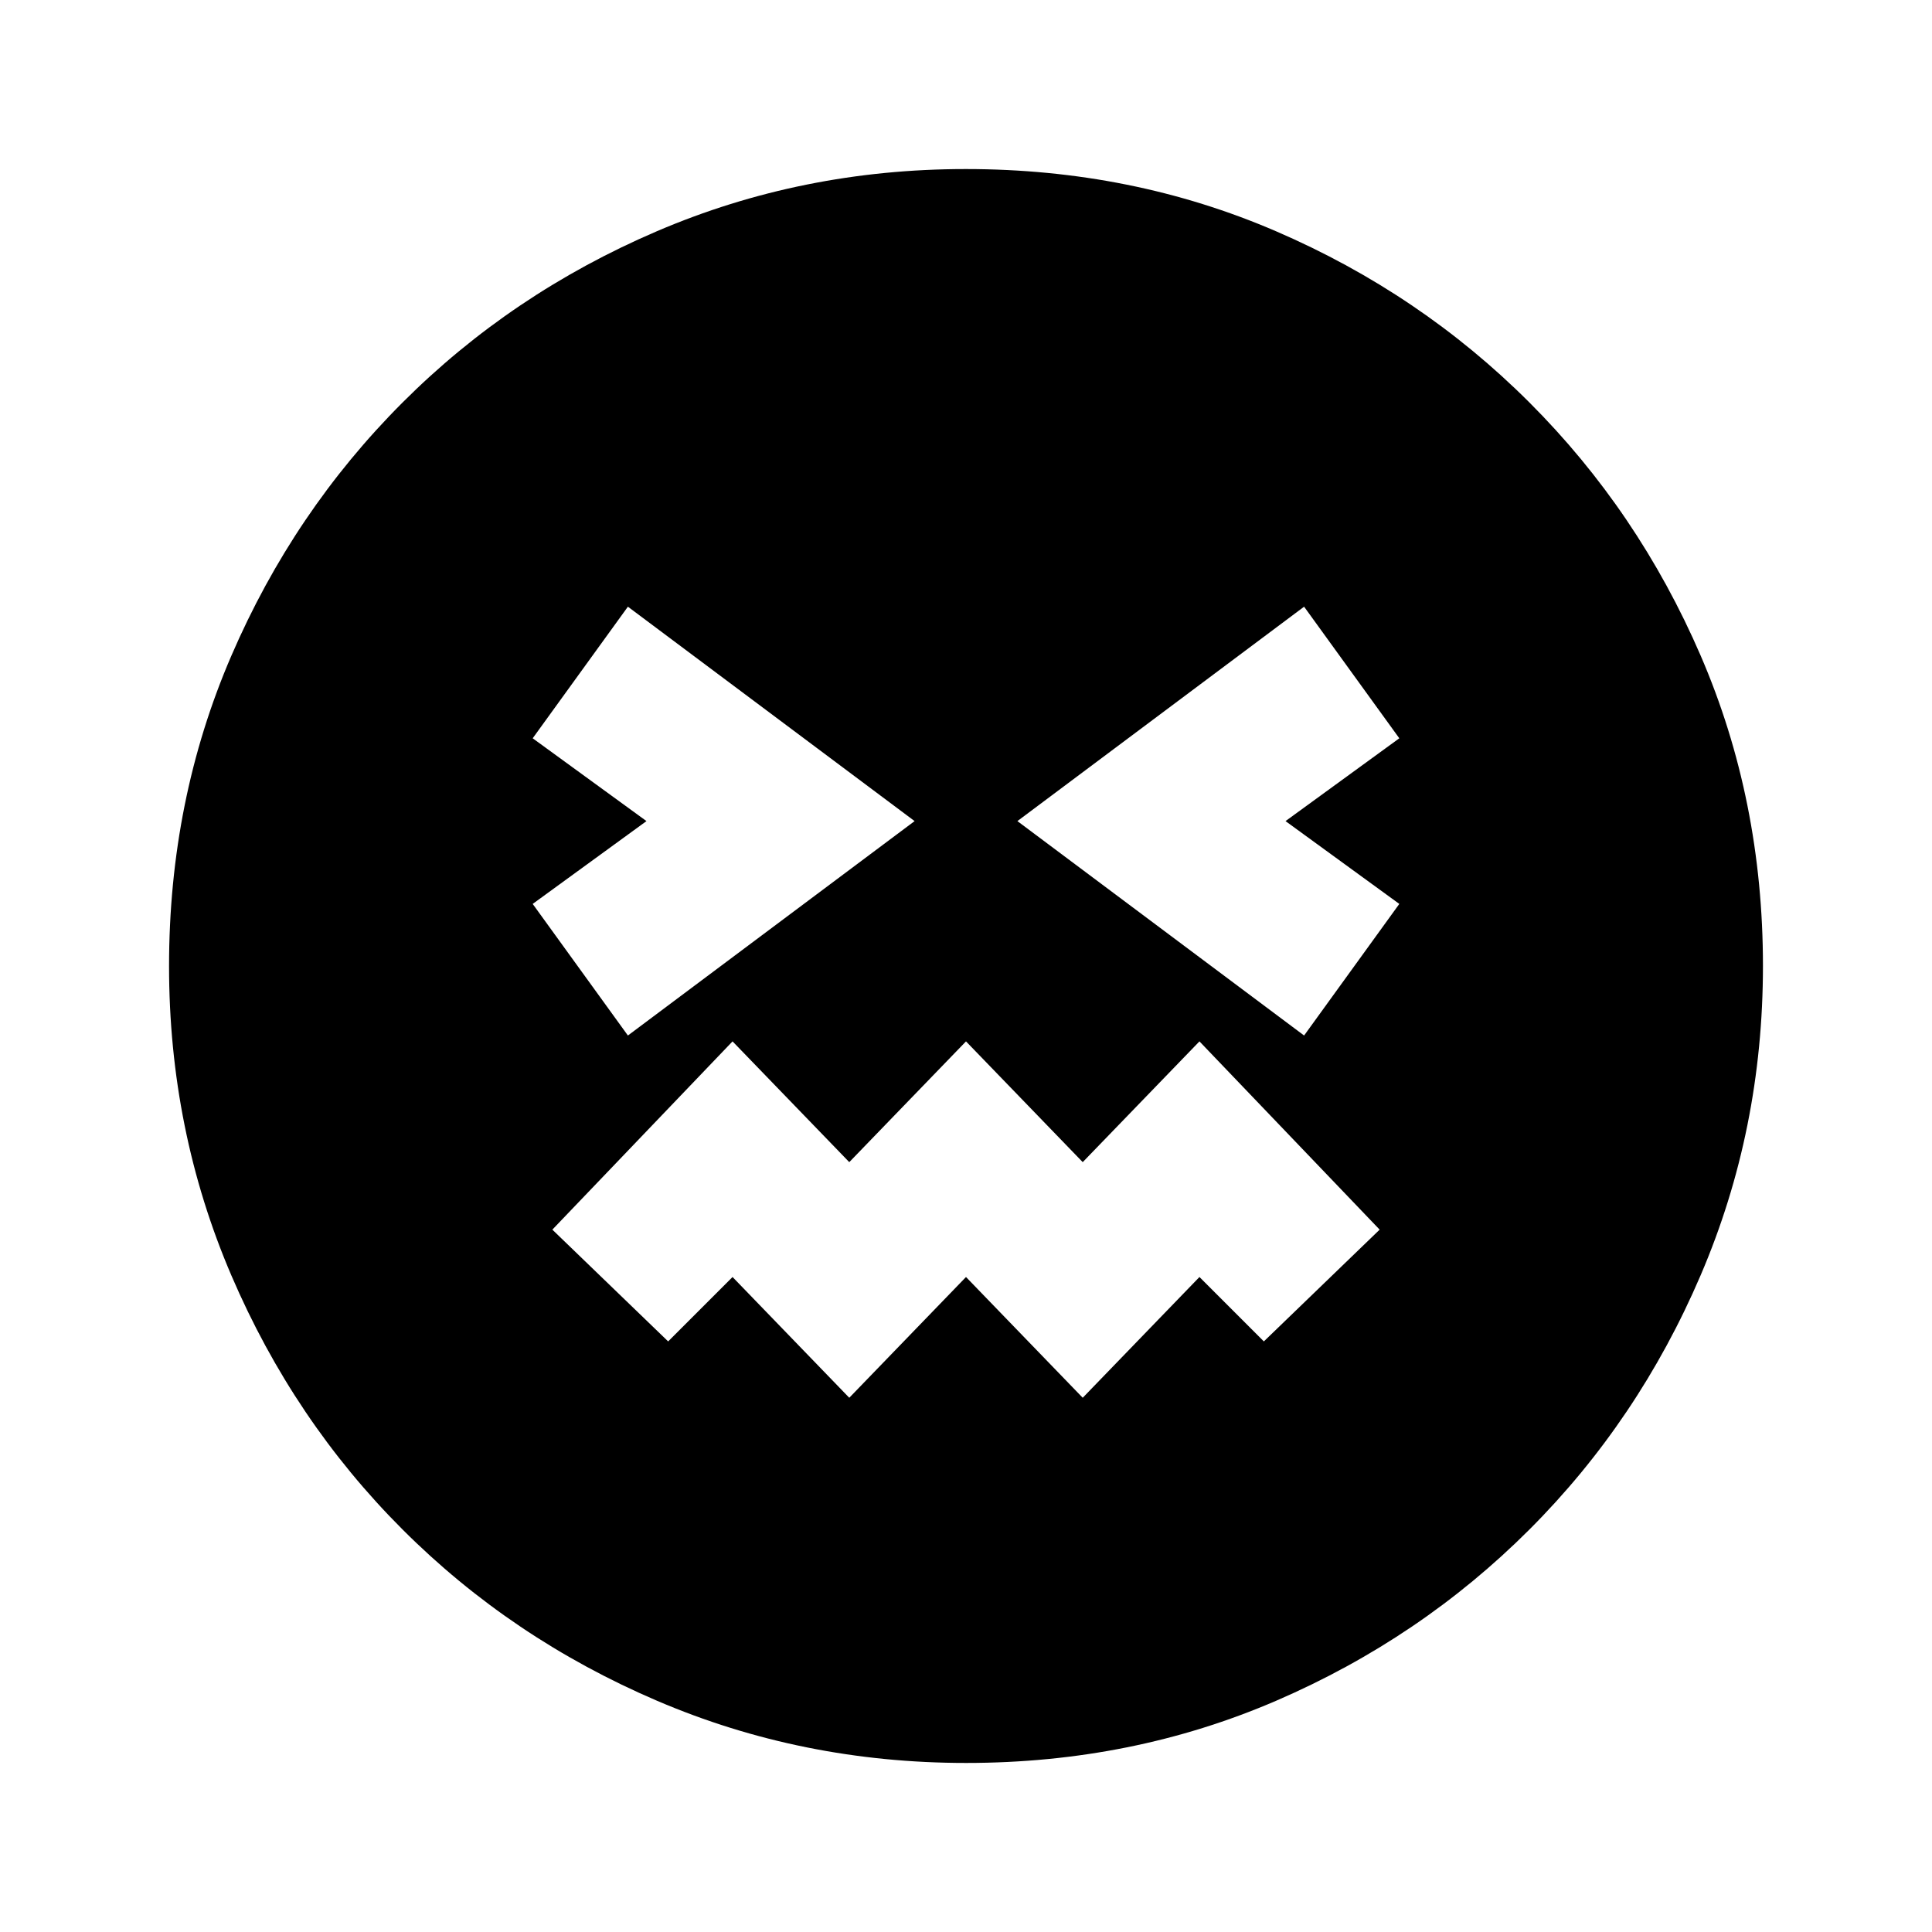 <svg xmlns="http://www.w3.org/2000/svg" height="20" viewBox="0 -960 960 960" width="20"><path d="M480.07-84q-81.48 0-153.69-30.94t-126.34-85.05q-54.13-54.11-85.09-126.29Q84-398.46 84-479.93q0-82.48 30.94-154.19t85.05-125.84q54.11-54.13 126.29-85.09Q398.46-876 479.93-876q82.48 0 154.19 30.94t125.84 85.05q54.13 54.11 85.09 125.79Q876-562.54 876-480.07q0 81.48-30.94 153.69t-85.05 126.34q-54.11 54.13-125.79 85.09Q562.54-84 480.07-84ZM312-445.46 454.46-552 312-658.54l-47.31 65.39L321.23-552l-56.54 41.15L312-445.46Zm110 180 58-60 58 60 58-60 32 32L685.54-349 596-442.54l-58 60-58-60-58 60-58-60L274.46-349 332-293.46l32-32 58 60Zm226-180 47.31-65.39L638.77-552l56.54-41.15L648-658.54 505.54-552 648-445.46Z"/></svg>